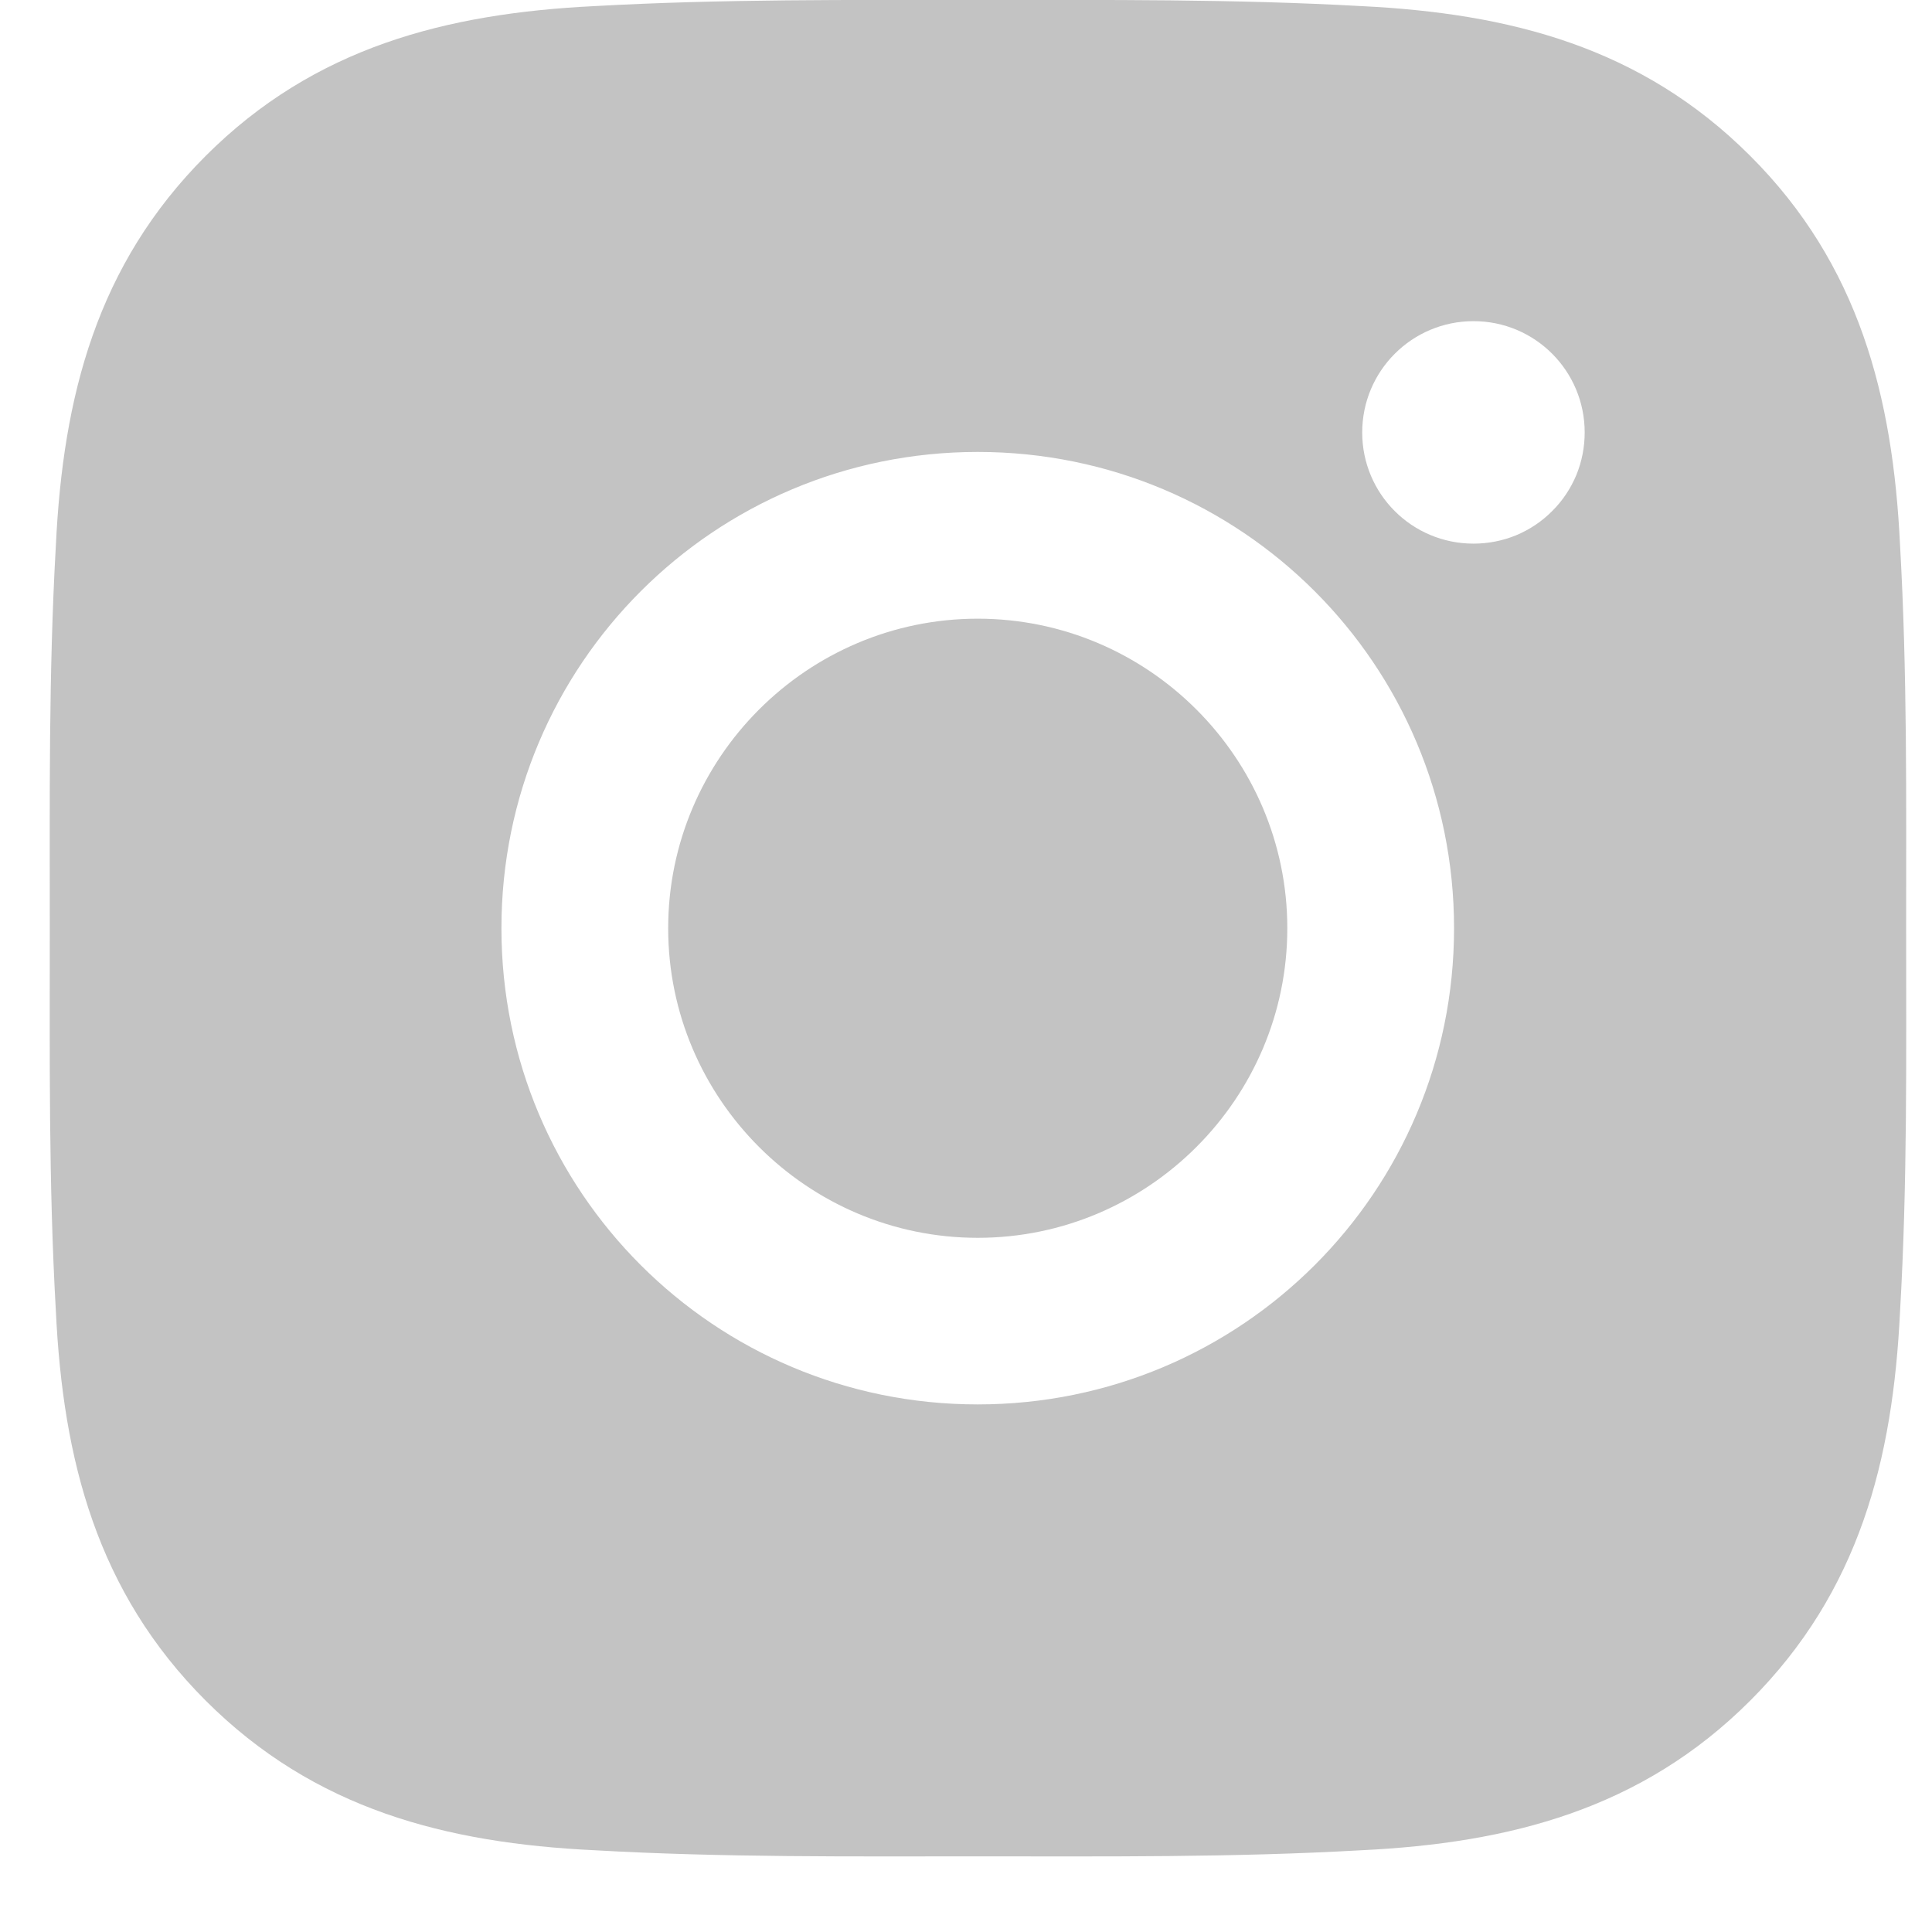 <svg width="13" height="13" viewBox="0 0 13 13" fill="none" xmlns="http://www.w3.org/2000/svg">
<path d="M6.579 4.163C5.432 4.163 4.496 5.099 4.496 6.246C4.496 7.393 5.432 8.329 6.579 8.329C7.726 8.329 8.662 7.393 8.662 6.246C8.662 5.099 7.726 4.163 6.579 4.163ZM12.826 6.246C12.826 5.383 12.834 4.529 12.785 3.668C12.737 2.668 12.509 1.78 11.777 1.049C11.044 0.316 10.159 0.09 9.159 0.041C8.296 -0.007 7.441 0 6.58 0C5.718 0 4.863 -0.007 4.002 0.041C3.002 0.09 2.115 0.318 1.384 1.049C0.651 1.782 0.424 2.668 0.376 3.668C0.327 4.53 0.335 5.385 0.335 6.246C0.335 7.107 0.327 7.963 0.376 8.824C0.424 9.824 0.652 10.711 1.384 11.443C2.116 12.175 3.002 12.402 4.002 12.45C4.865 12.499 5.72 12.491 6.58 12.491C7.443 12.491 8.298 12.499 9.159 12.45C10.159 12.402 11.046 12.174 11.777 11.443C12.51 10.71 12.737 9.824 12.785 8.824C12.835 7.963 12.826 7.108 12.826 6.246ZM6.579 9.45C4.806 9.45 3.374 8.019 3.374 6.246C3.374 4.472 4.806 3.041 6.579 3.041C8.352 3.041 9.784 4.472 9.784 6.246C9.784 8.019 8.352 9.45 6.579 9.45ZM9.915 3.658C9.501 3.658 9.166 3.324 9.166 2.91C9.166 2.496 9.501 2.161 9.915 2.161C10.329 2.161 10.663 2.496 10.663 2.91C10.663 3.008 10.644 3.106 10.607 3.196C10.569 3.287 10.514 3.37 10.444 3.439C10.375 3.509 10.292 3.564 10.201 3.602C10.111 3.639 10.013 3.658 9.915 3.658Z" fill="#C3C3C3"/>
</svg>
